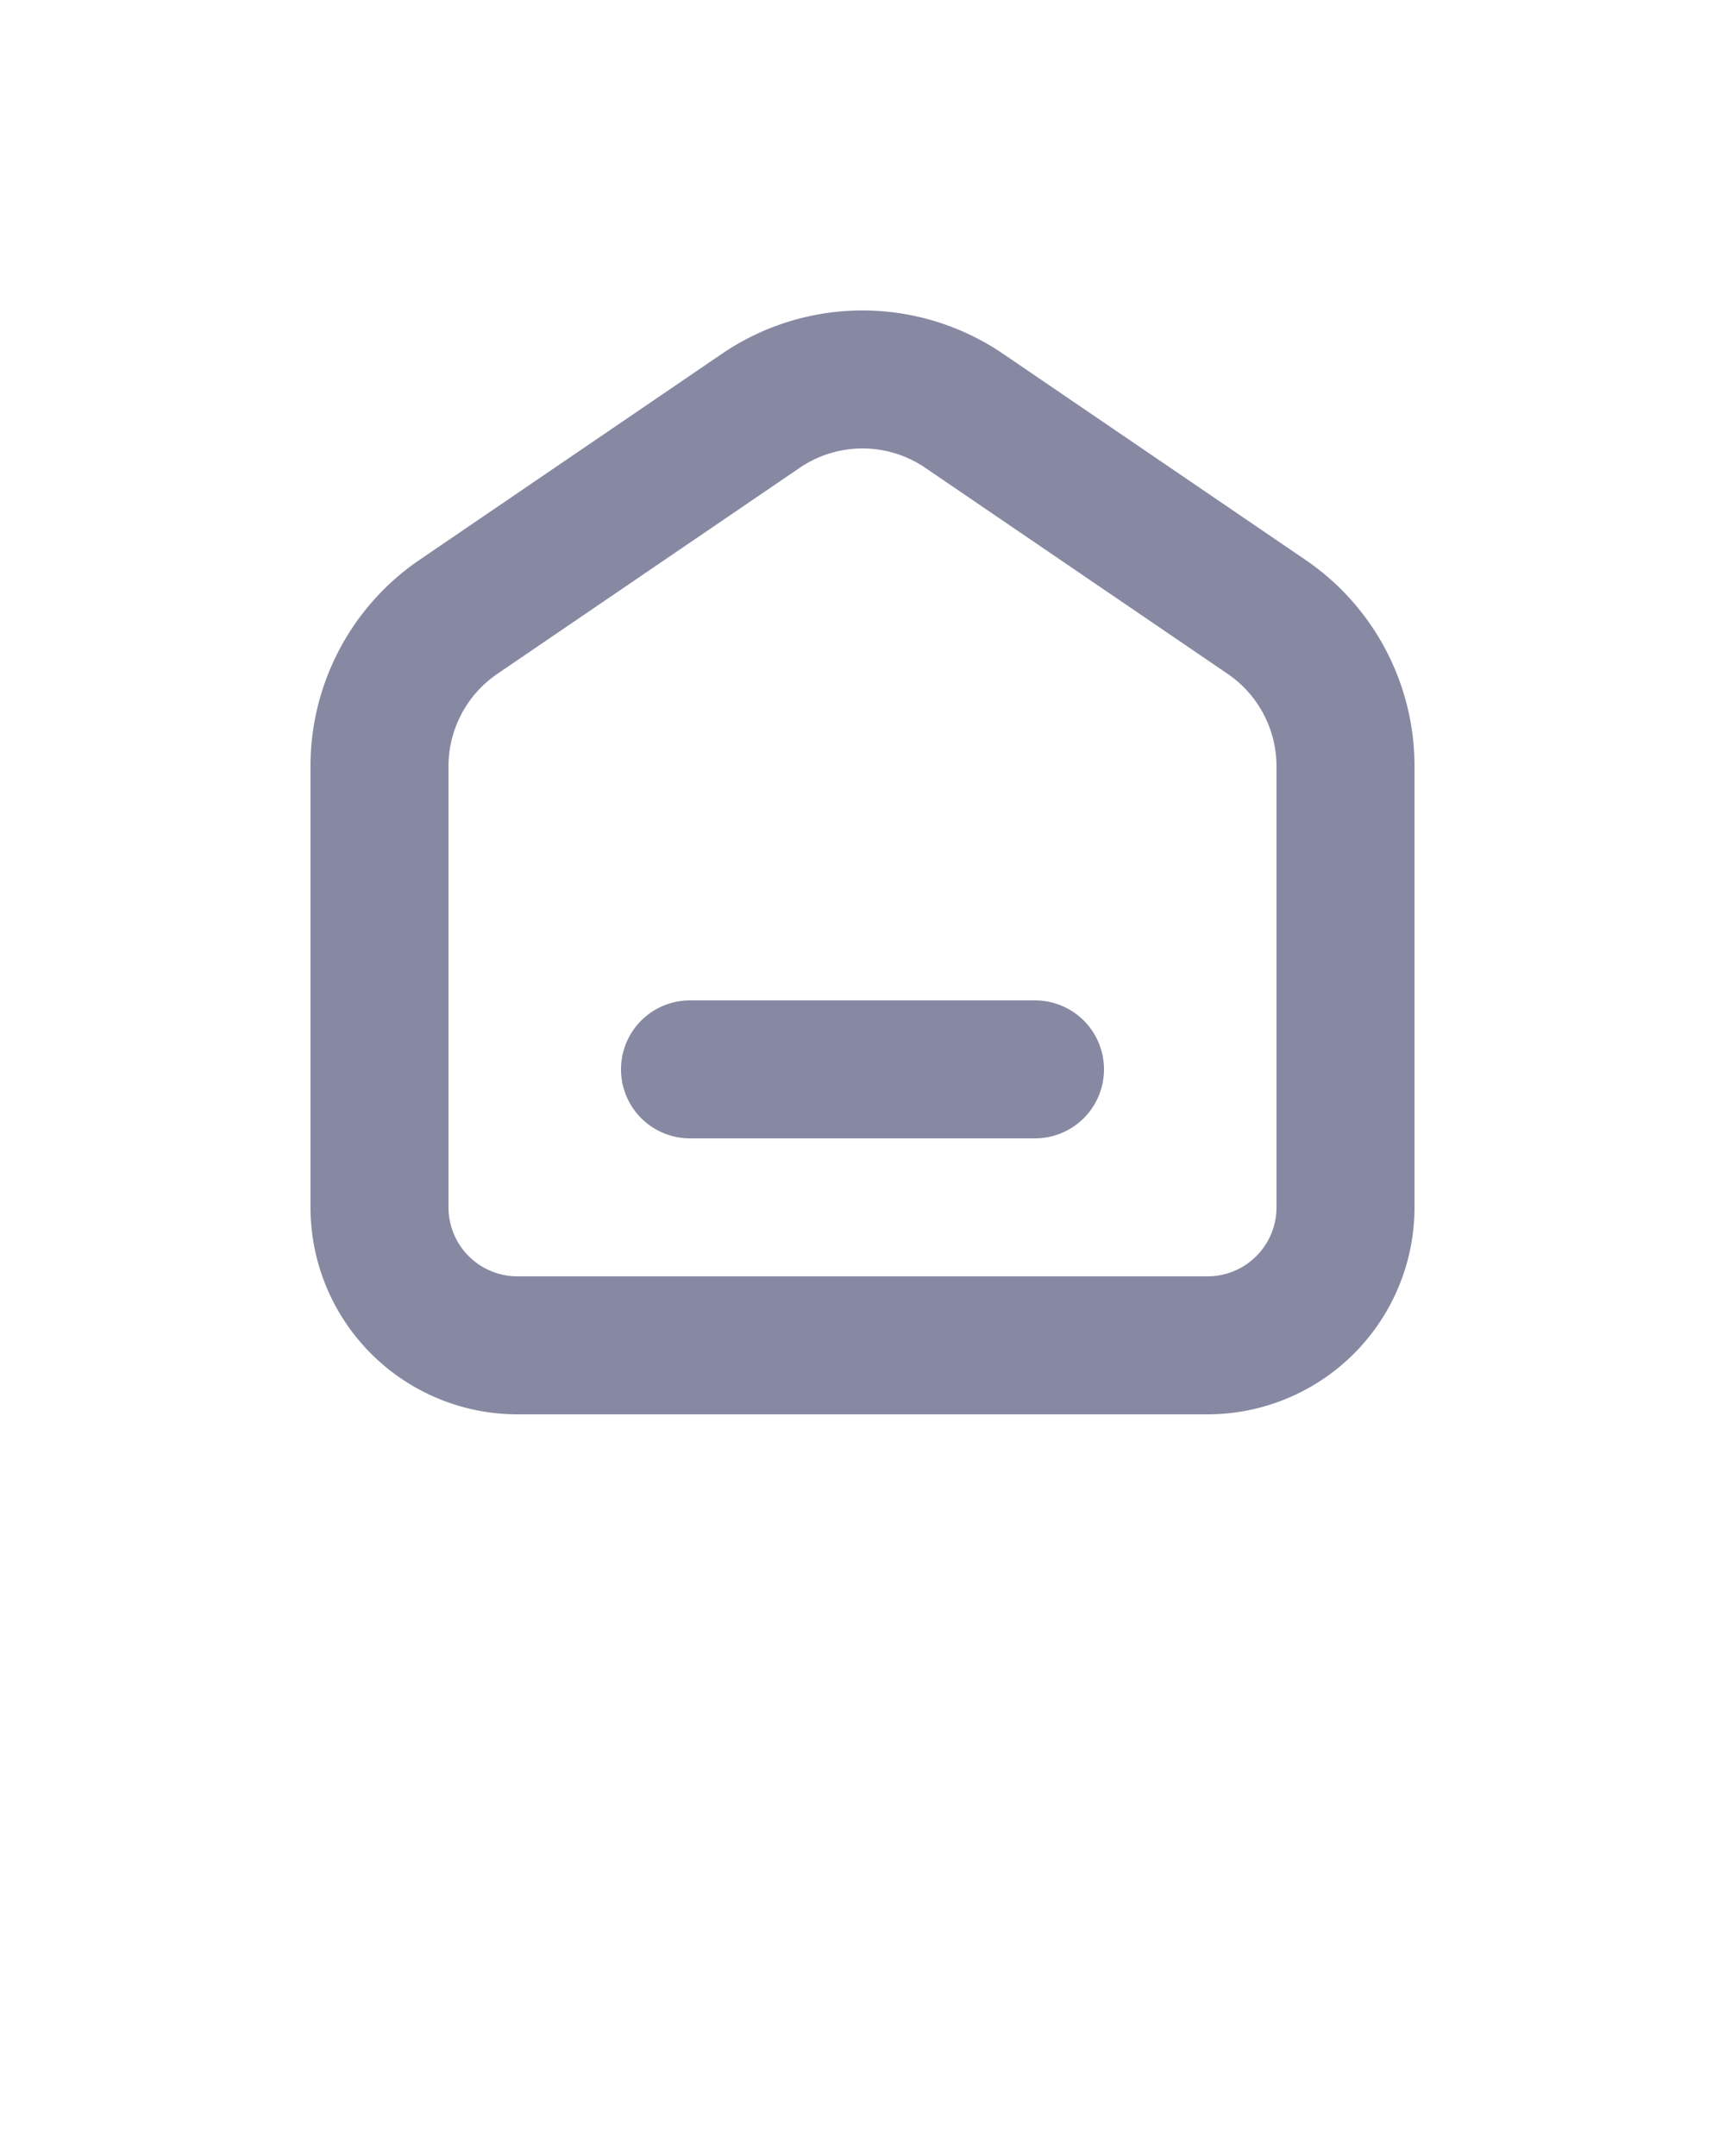 <svg
  xmlns="http://www.w3.org/2000/svg"
  viewBox="0 0 100 125"
  x="0px"
  y="0px"
  fill="#8789A3"
>
  <path d="M75.68,32.46,58.16,20.52a14.47,14.47,0,0,0-16.32,0L24.32,32.46a14.47,14.47,0,0,0-6.32,12V70A12,12,0,0,0,30,82H70A12,12,0,0,0,82,70V44.43A14.47,14.47,0,0,0,75.68,32.46ZM74,70a4,4,0,0,1-4,4H30a4,4,0,0,1-4-4V44.43a6.49,6.49,0,0,1,2.83-5.36L46.35,27.13a6.46,6.46,0,0,1,7.3,0L71.17,39.07A6.49,6.49,0,0,1,74,44.43Z" />
  <path d="M60,58H40a4,4,0,0,0,0,8H60a4,4,0,0,0,0-8Z" />
</svg>
